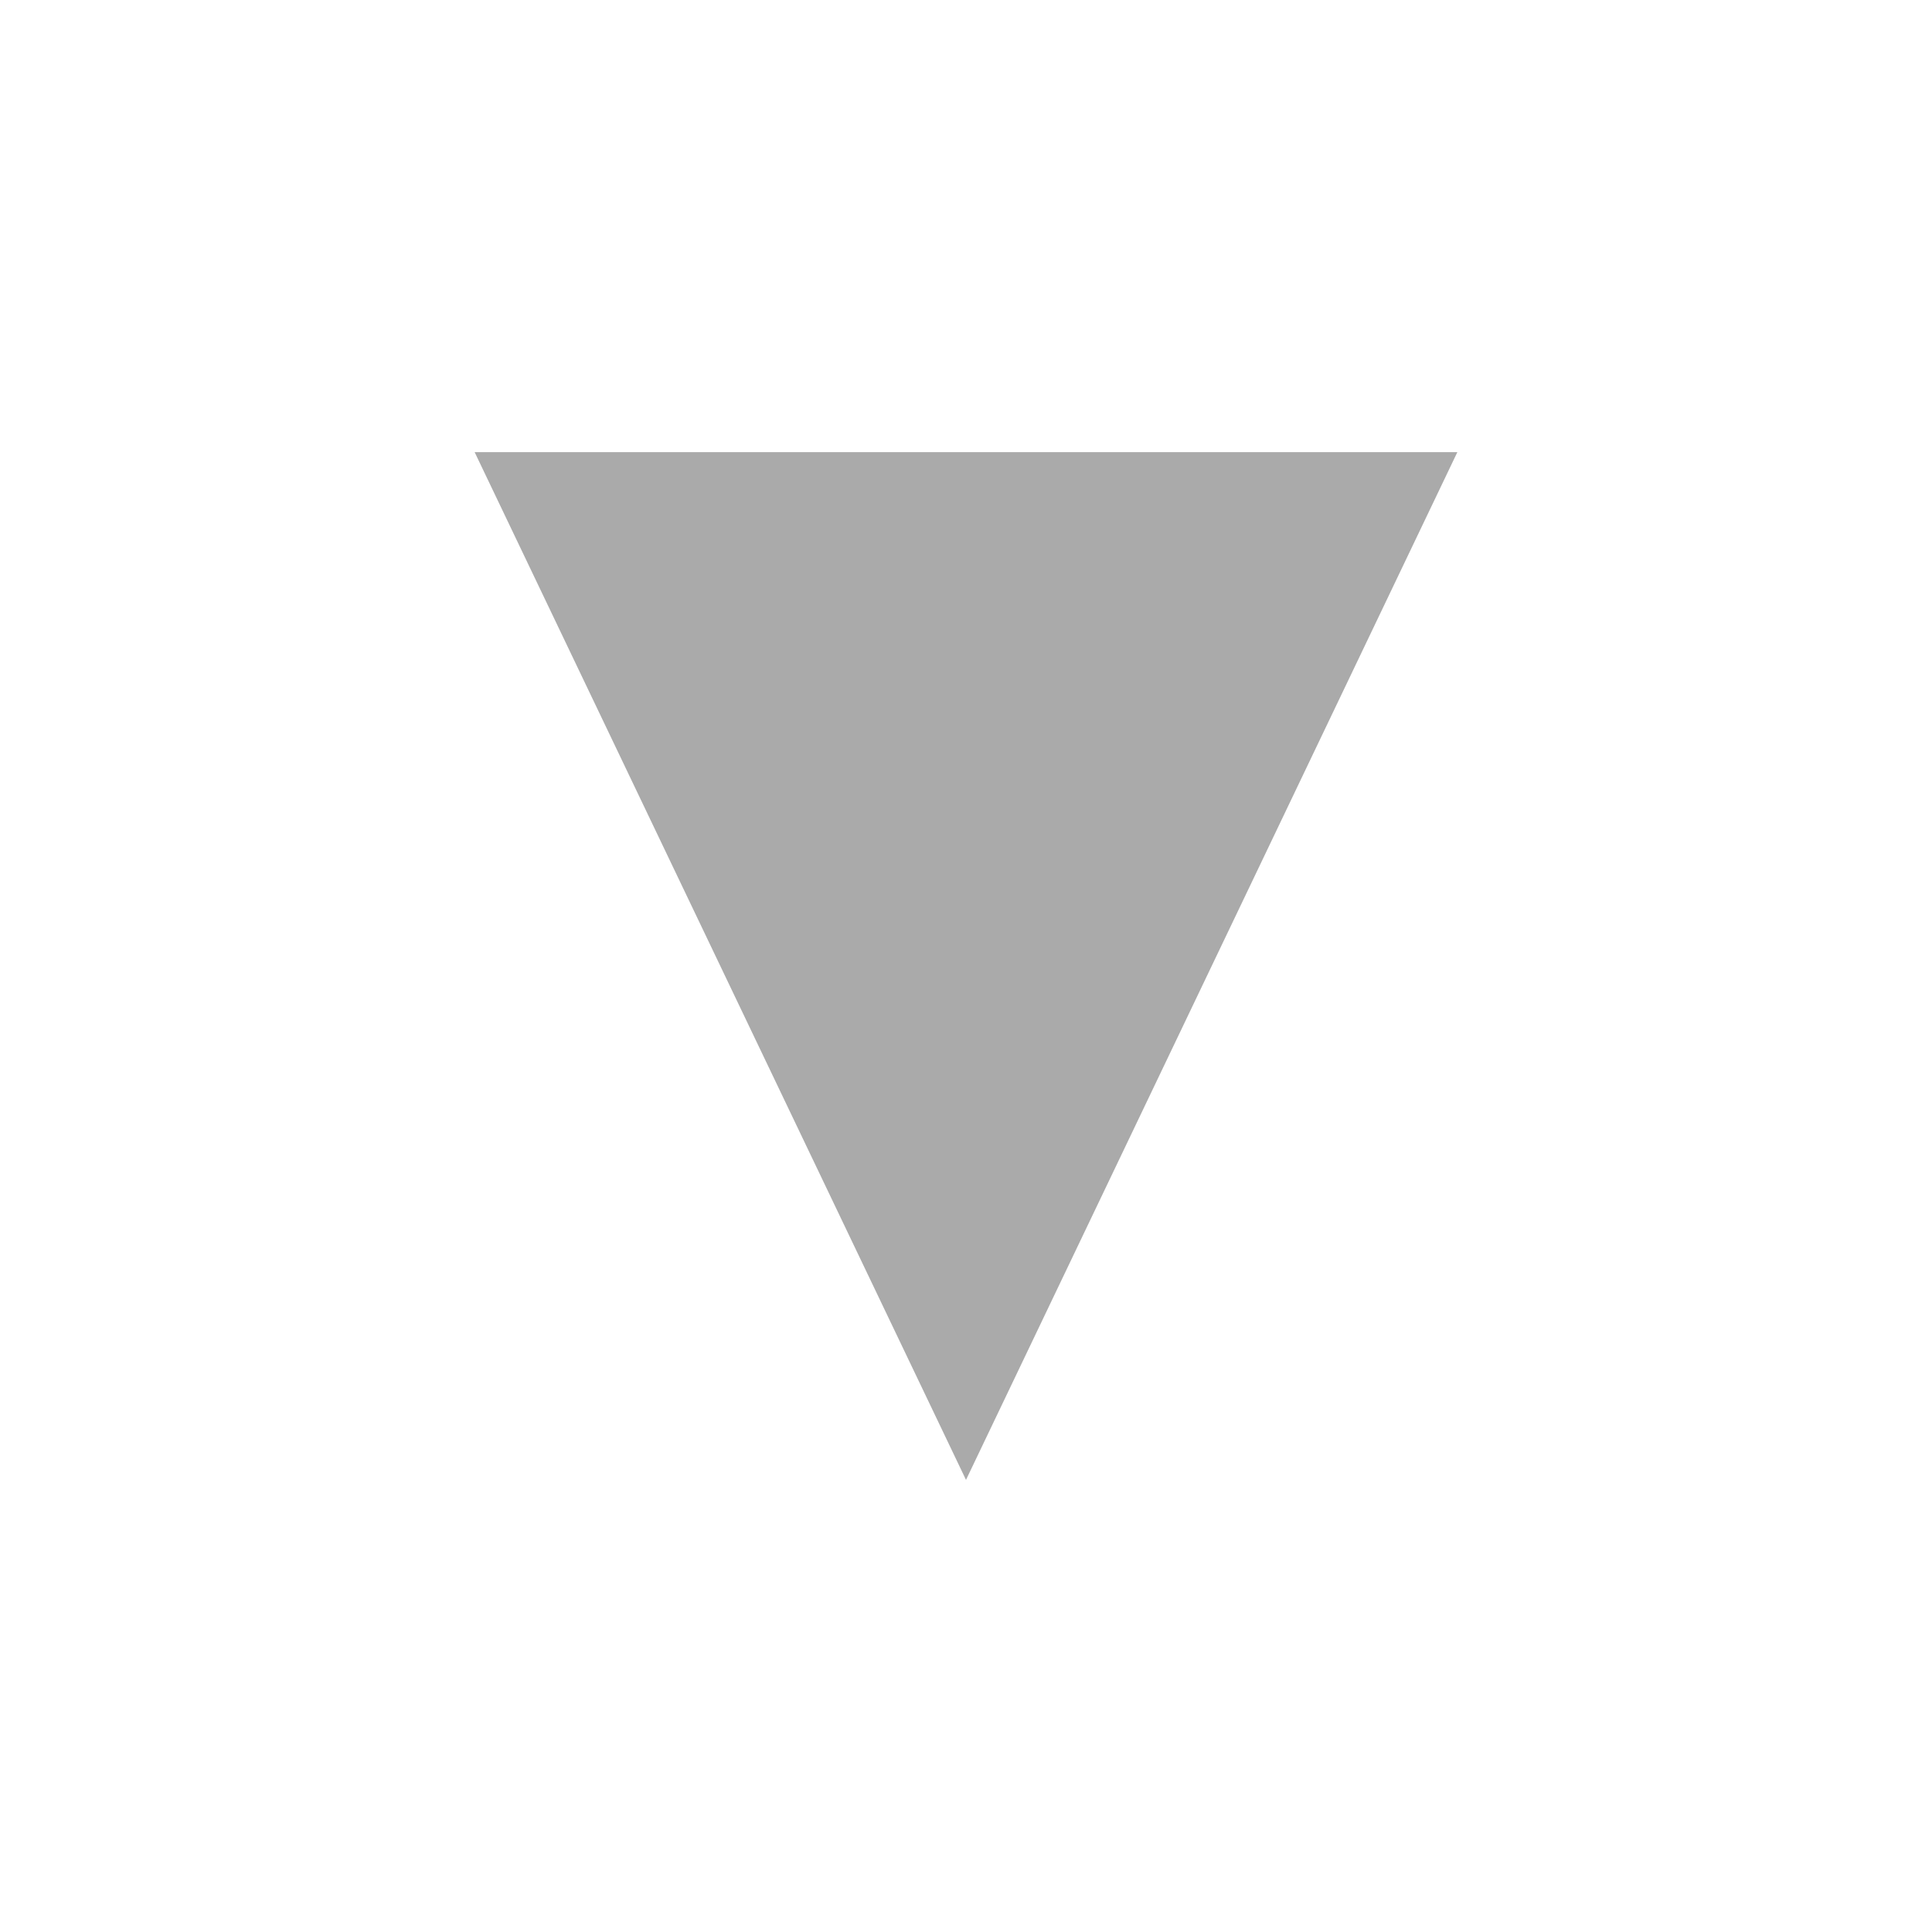 <?xml version="1.0" encoding="UTF-8" standalone="no"?>
<svg
   xmlns:dc="http://purl.org/dc/elements/1.1/"
   xmlns:cc="http://creativecommons.org/ns#"
   xmlns:rdf="http://www.w3.org/1999/02/22-rdf-syntax-ns#"
   xmlns:svg="http://www.w3.org/2000/svg"
   xmlns="http://www.w3.org/2000/svg"
   xmlns:sodipodi="http://sodipodi.sourceforge.net/DTD/sodipodi-0.dtd"
   xmlns:inkscape="http://www.inkscape.org/namespaces/inkscape"
   inkscape:export-ydpi="96"
   inkscape:export-xdpi="96"
   inkscape:export-filename="../png/twizzleExpanded24.png"
   sodipodi:docname="twizzleExpanded.svg"
   inkscape:version="1.0.1 (3bc2e813f5, 2020-09-07)"
   id="svg8"
   version="1.1"
   viewBox="0 0 6.35 6.35"
   height="24"
   width="24">
  <defs
     id="defs2" />
  <sodipodi:namedview
     inkscape:window-maximized="0"
     inkscape:window-y="840"
     inkscape:window-x="1880"
     inkscape:window-height="1198"
     inkscape:window-width="1582"
     inkscape:showpageshadow="true"
     showborder="true"
     inkscape:pagecheckerboard="true"
     units="px"
     showgrid="false"
     inkscape:document-rotation="0"
     inkscape:current-layer="layer1"
     inkscape:document-units="px"
     inkscape:cy="12.818169"
     inkscape:cx="9.6300341"
     inkscape:zoom="22.4"
     inkscape:pageshadow="2"
     inkscape:pageopacity="0.0"
     borderopacity="1.0"
     bordercolor="#666666"
     pagecolor="#ffffff"
     id="base" />
  <g
     id="layer1"
     inkscape:groupmode="layer"
     inkscape:label="Layer 1">
    <path
       style="fill:#aaaaaa;fill-opacity:1;fill-rule:evenodd;stroke:none;stroke-width:0.29px;stroke-linecap:butt;stroke-linejoin:miter;stroke-opacity:1"
       d="M 4.79,1.486 3.175,4.864 1.56,1.486 Z"
       id="path854"
       sodipodi:nodetypes="cccc" />
  </g>
</svg>

